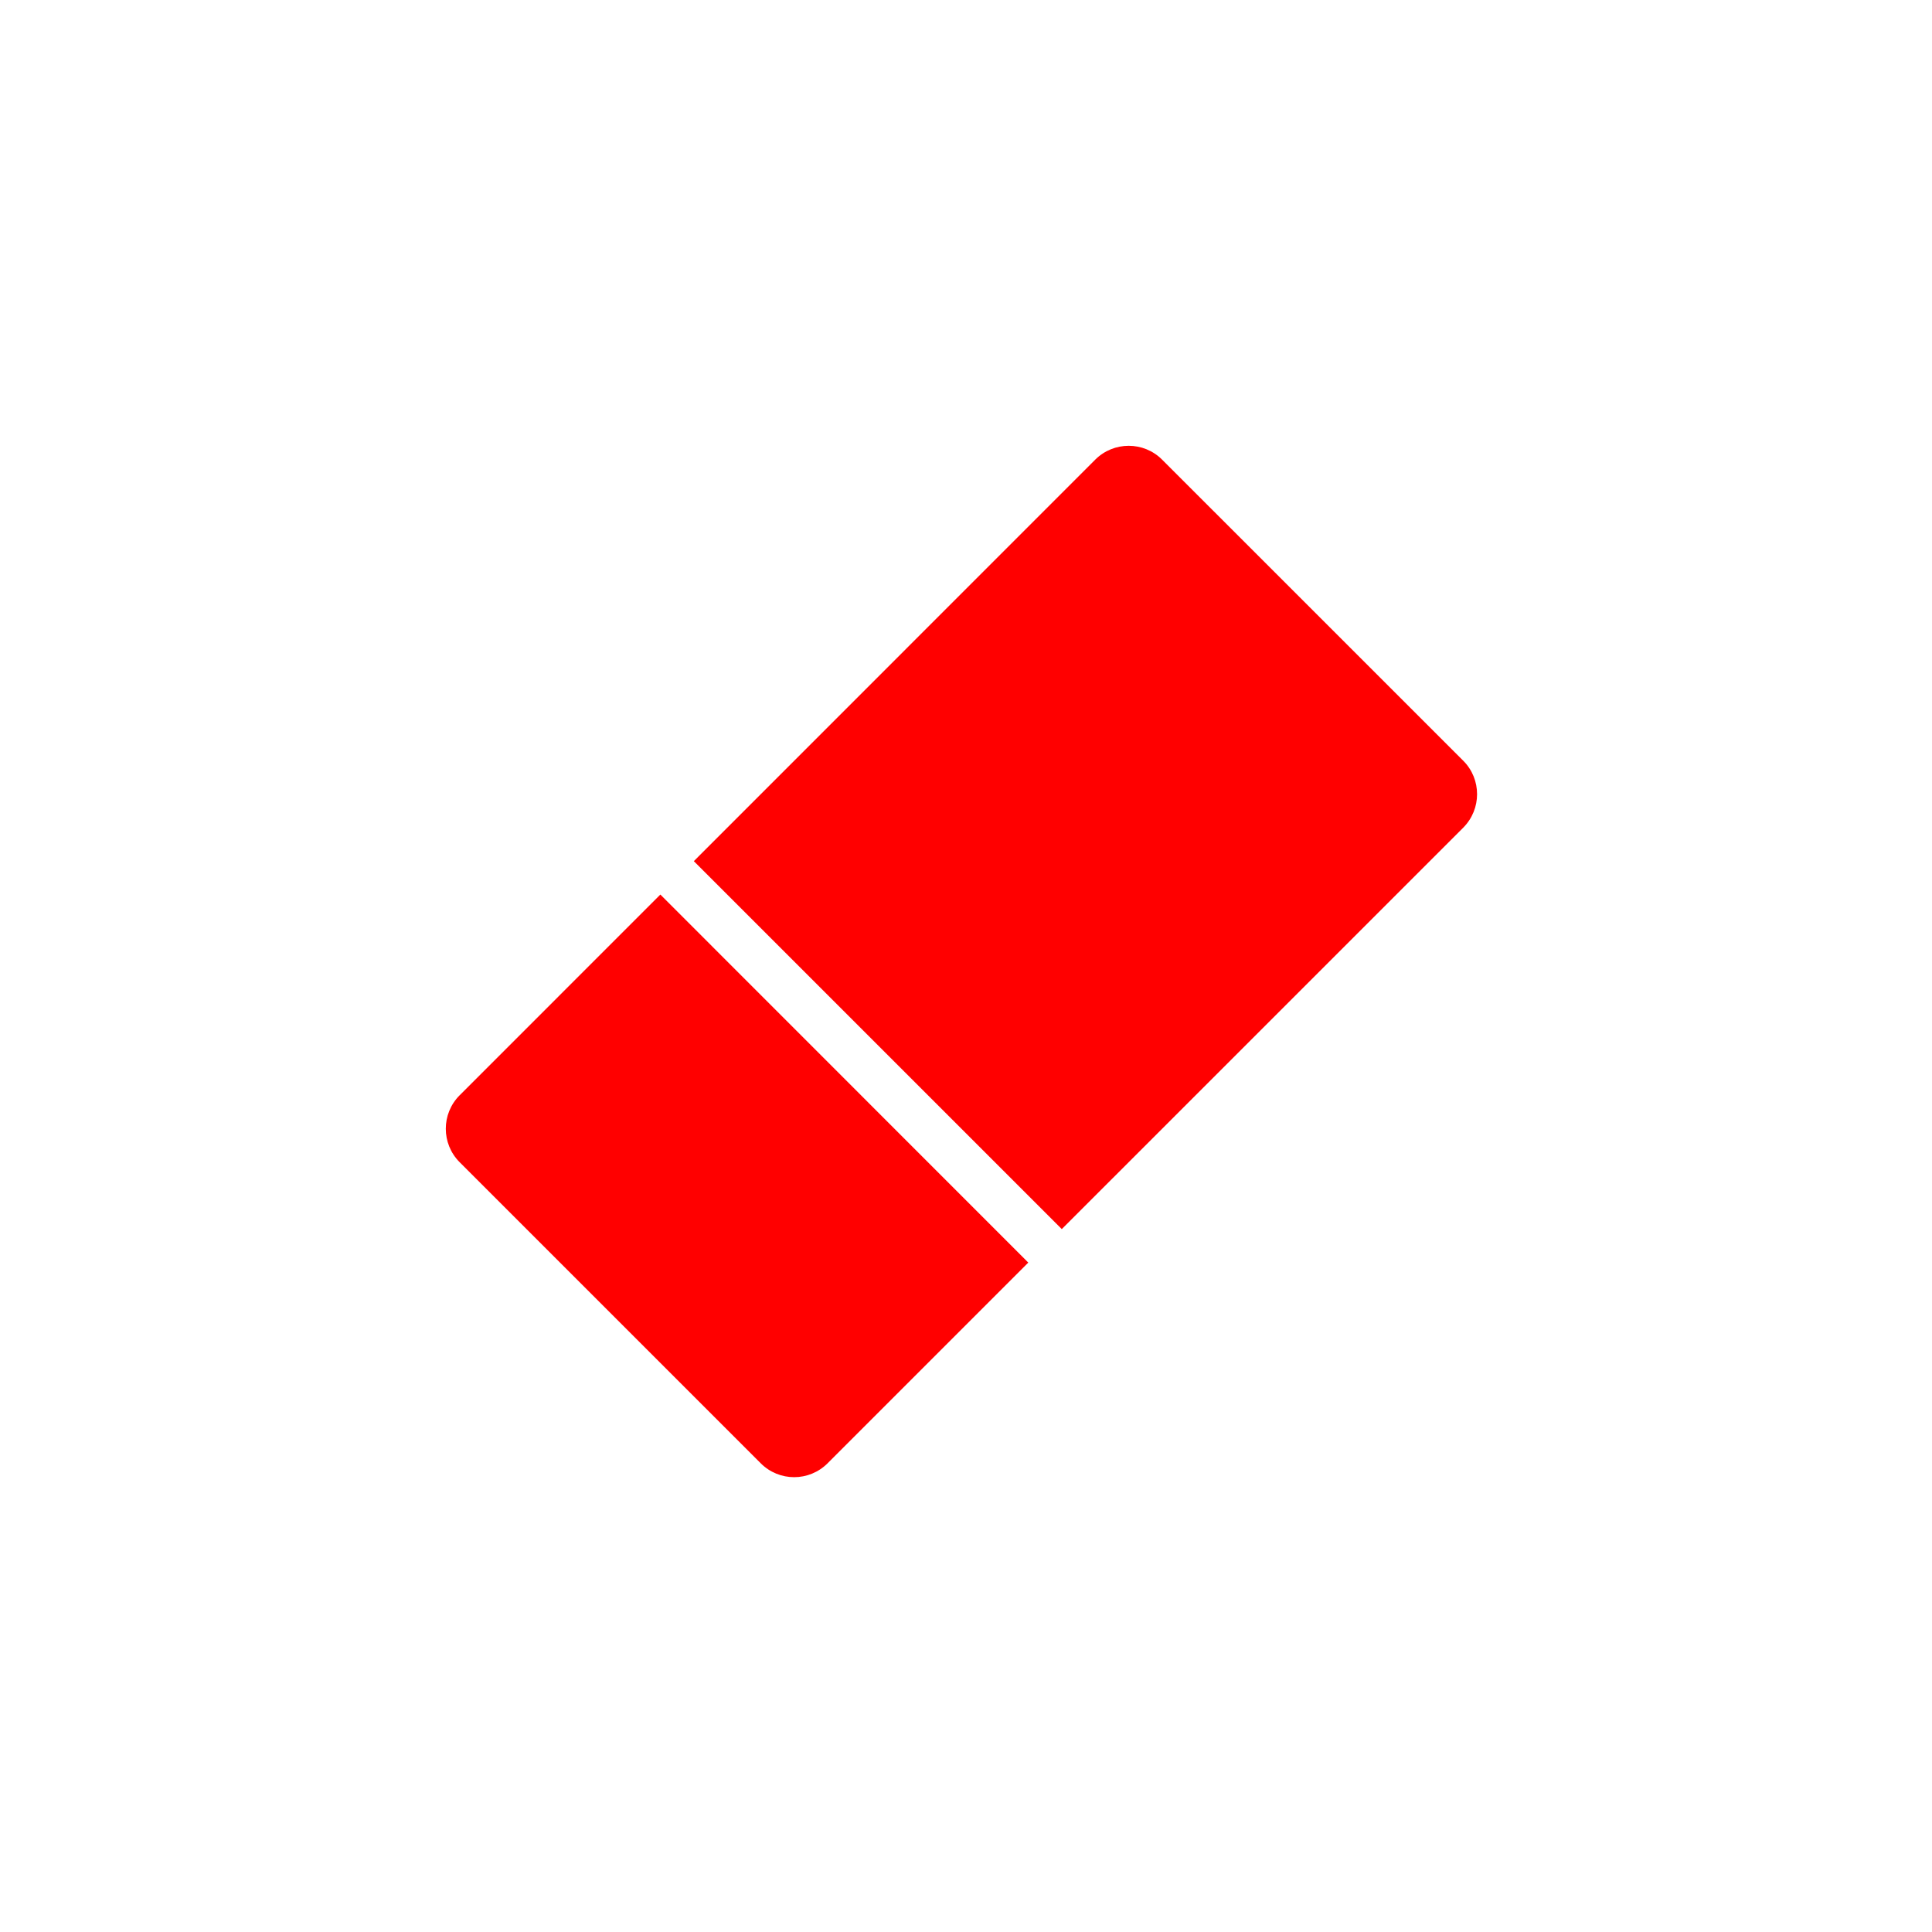 <svg xmlns="http://www.w3.org/2000/svg" viewBox="0 0 96 96" class="primary icon">
  <g fill="#F00" fill-rule="nonzero">
    <path d="M72.708 37.8L57.745 22.84c-.914-.918-2.405-.918-3.324 0L34.476 42.79 52.76 61.073l19.948-19.947c.916-.92.916-2.41 0-3.326zM22.84 54.423c-.918.92-.918 2.408 0 3.327L37.8 72.71c.918.92 2.404.92 3.323 0l9.972-9.972L32.813 44.45l-9.972 9.973z"/>
  </g>
</svg>
